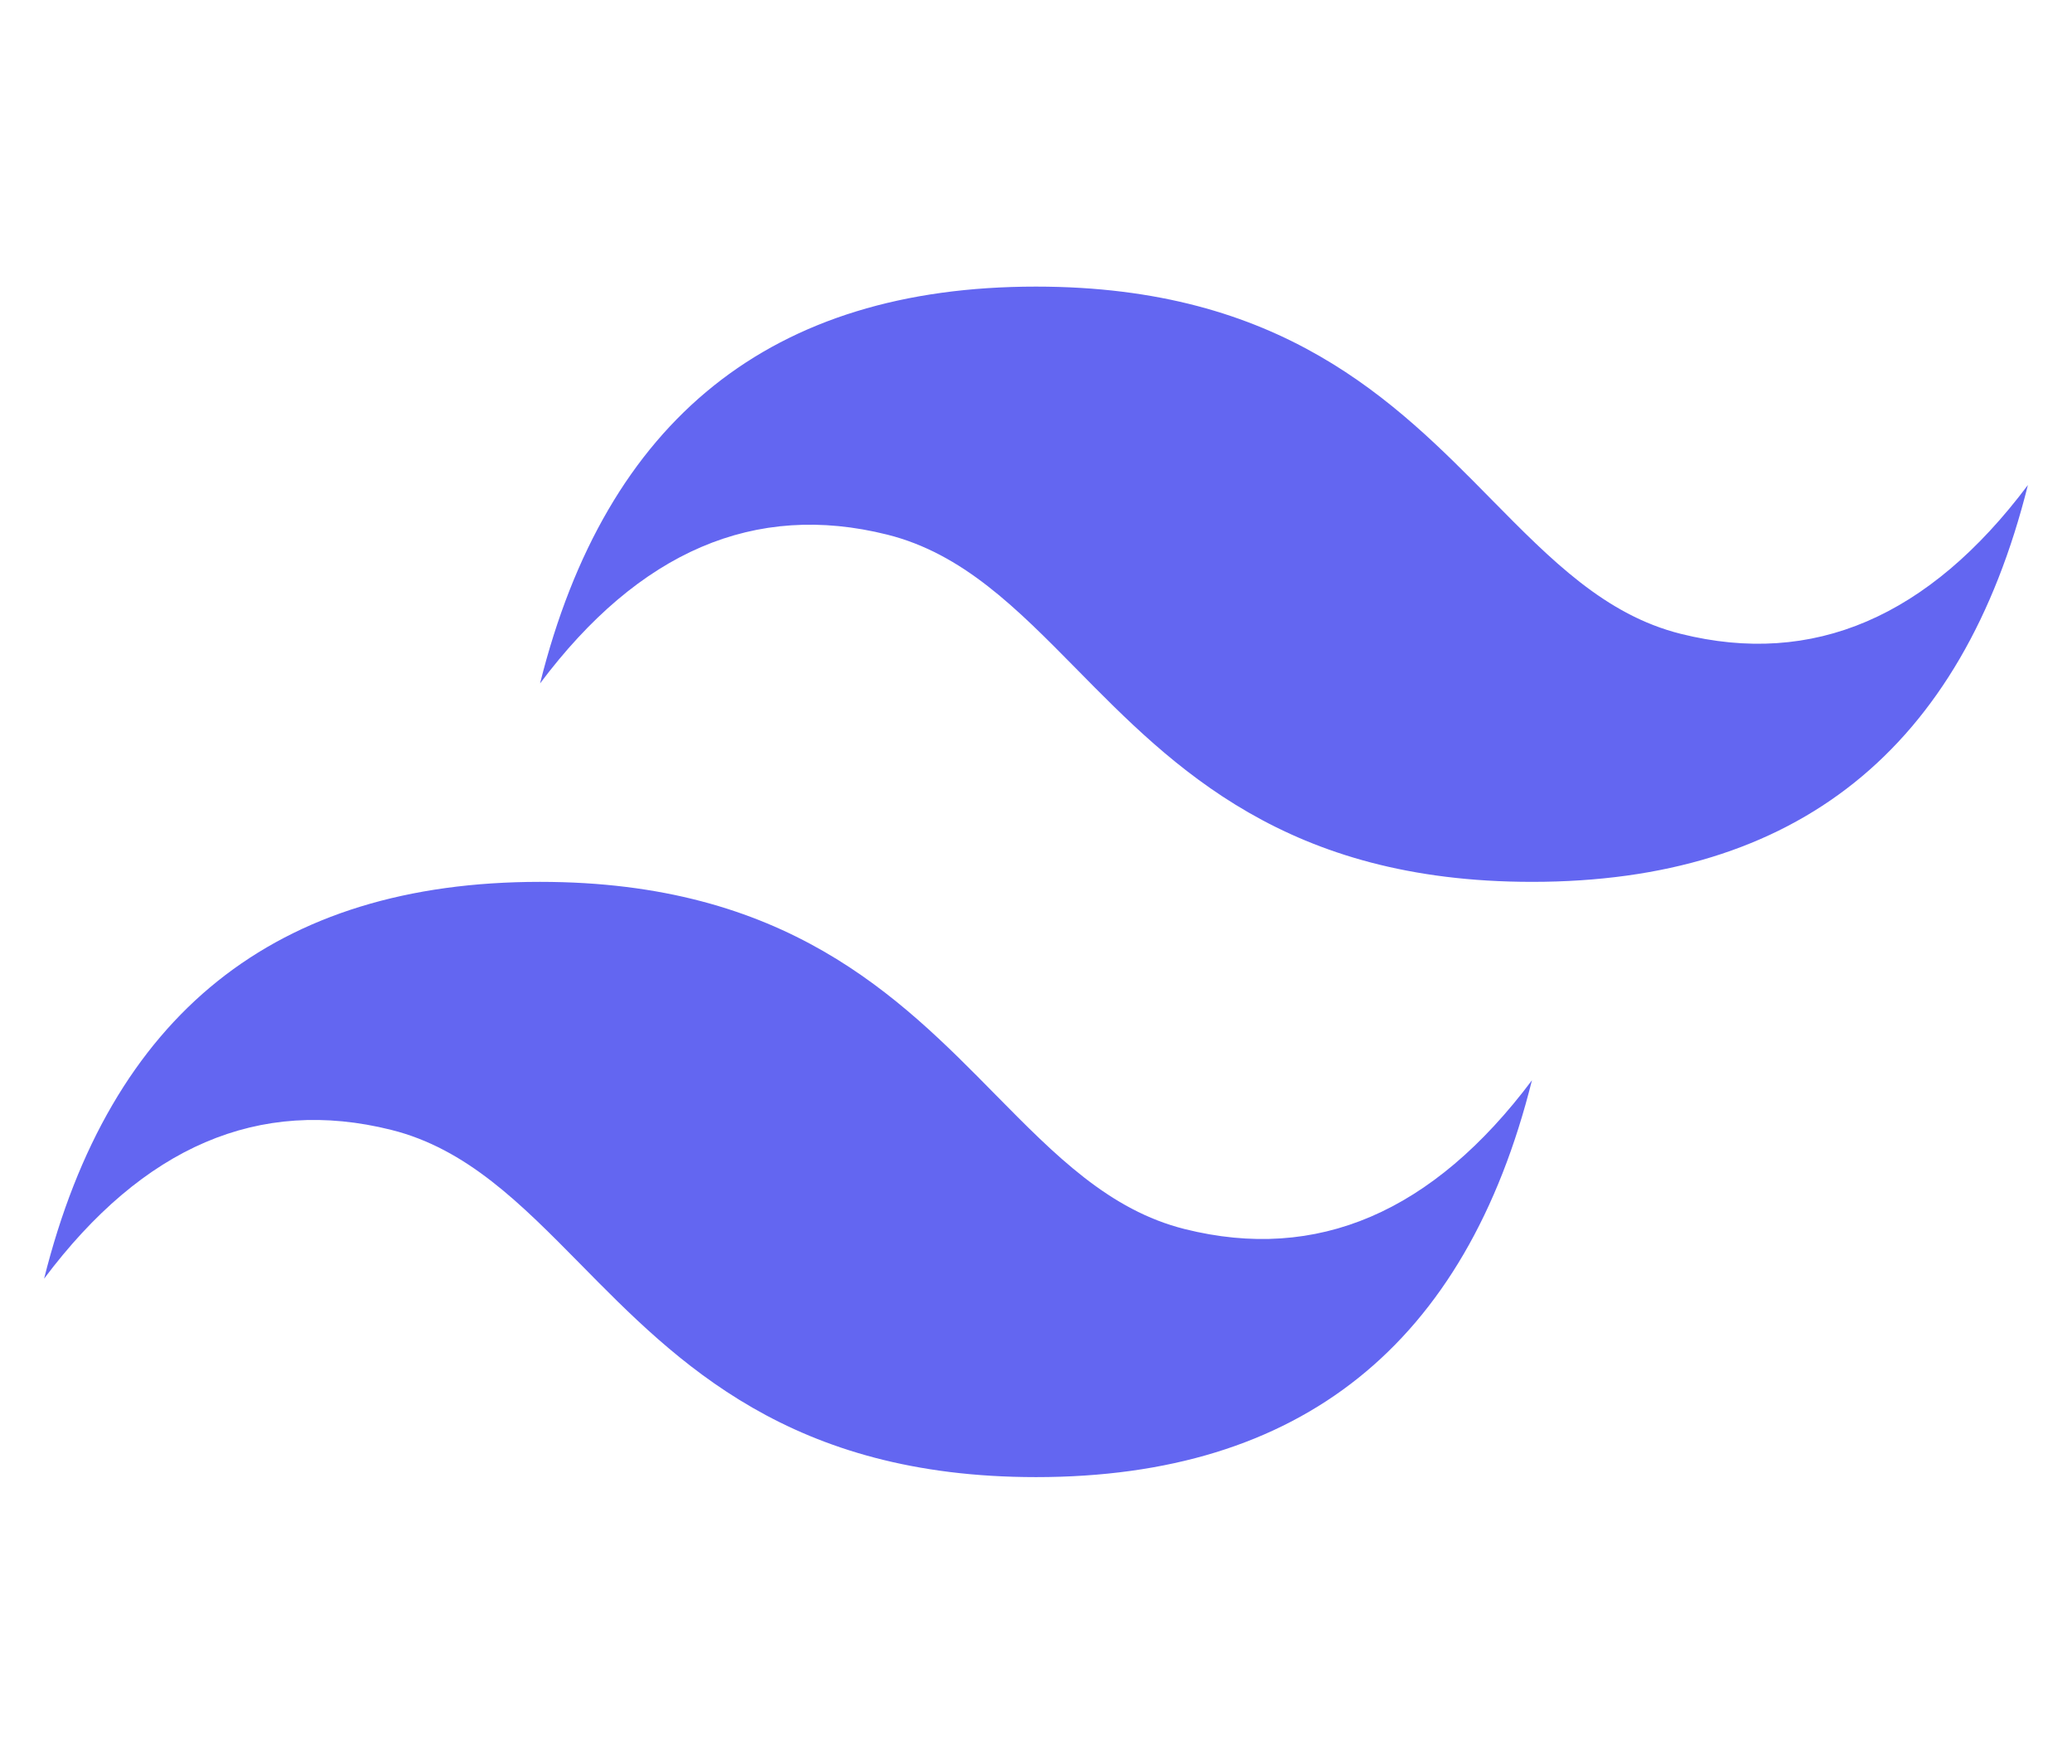 <svg xmlns="http://www.w3.org/2000/svg" fill="none" viewBox="0 0 47 40"><path fill="#6366f1" d="M23.5 6.5c-6 0-9.75 3-11.25 9 2.25-3 4.875-4.125 7.875-3.375 1.712.428 2.935 1.67 4.29 3.044C26.62 17.41 29.172 20 34.75 20c6 0 9.75-3 11.25-9-2.25 3-4.875 4.125-7.875 3.375-1.712-.428-2.935-1.67-4.29-3.044C31.63 9.09 29.078 6.5 23.5 6.5ZM12.25 20c-6 0-9.75 3-11.25 9 2.25-3 4.875-4.125 7.875-3.375 1.712.428 2.935 1.67 4.29 3.044C15.37 30.91 17.922 33.5 23.5 33.5c6 0 9.75-3 11.25-9-2.25 3-4.875 4.125-7.875 3.375-1.712-.428-2.935-1.67-4.29-3.044C20.38 22.59 17.828 20 12.25 20Z"/></svg>